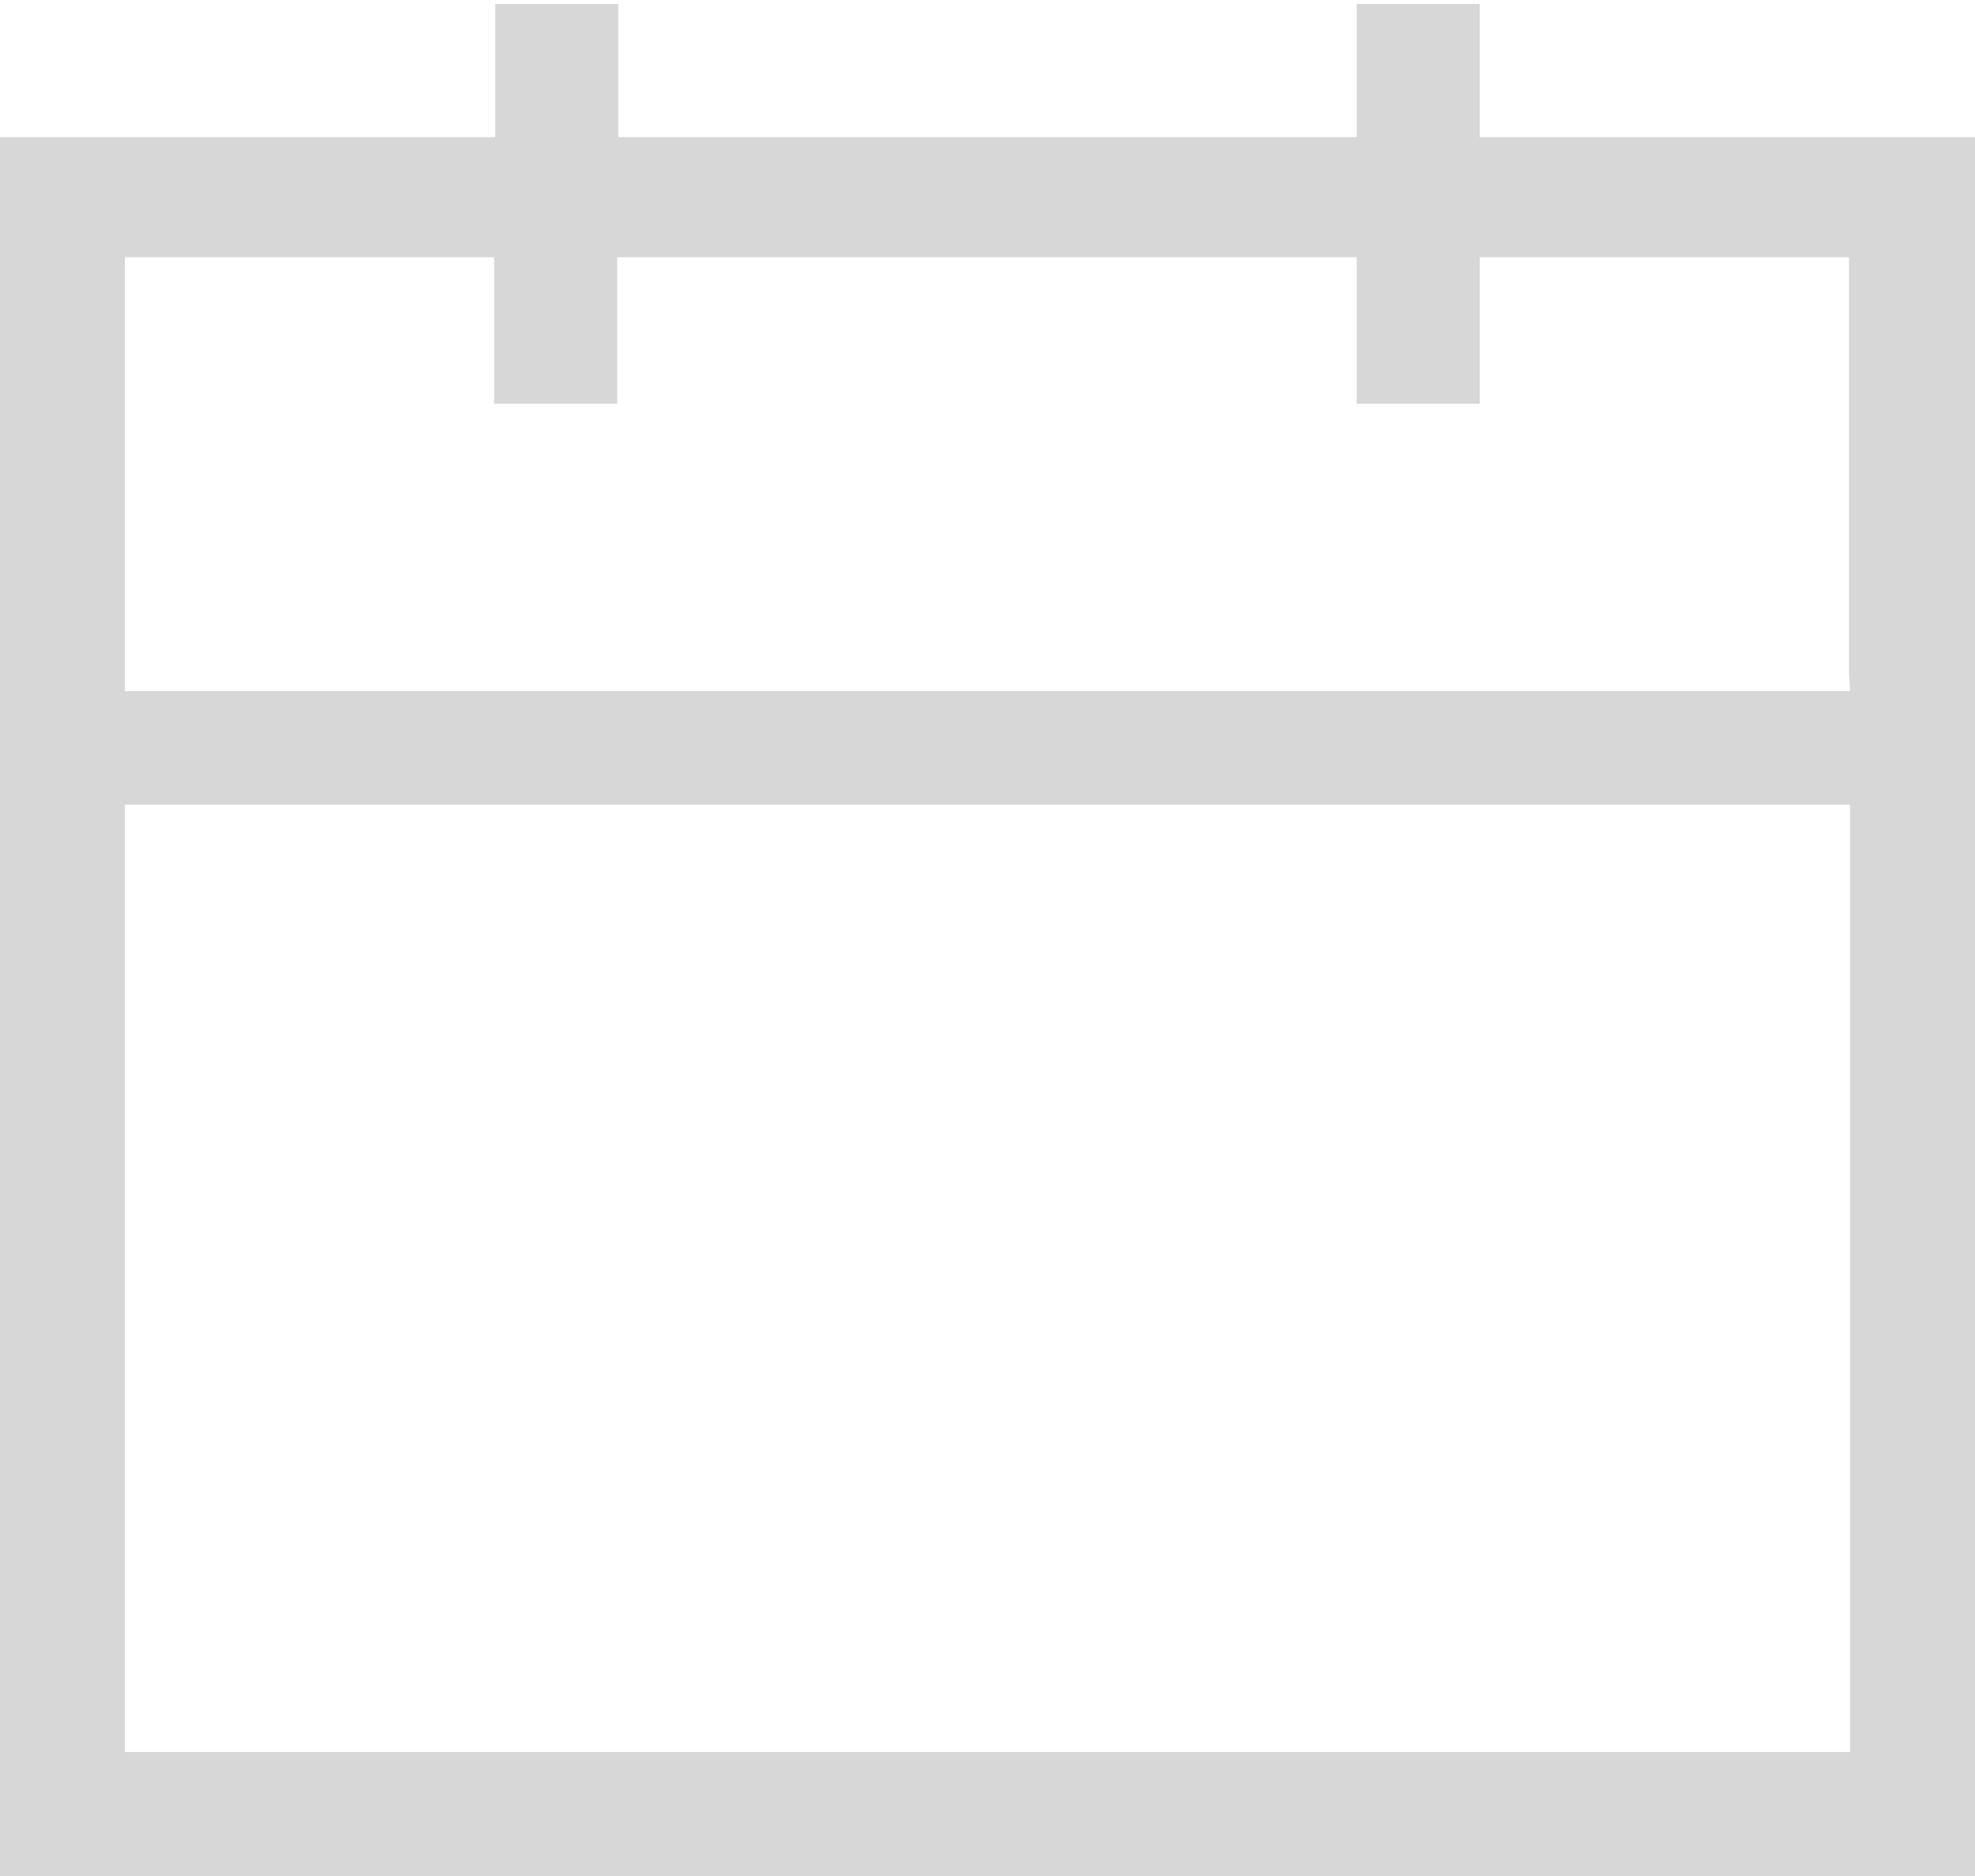 ﻿<?xml version="1.0" encoding="utf-8"?>
<svg version="1.1" xmlns:xlink="http://www.w3.org/1999/xlink" width="20px" height="19px" xmlns="http://www.w3.org/2000/svg">
  <g transform="matrix(1 0 0 1 -1077 -314 )">
    <path d="M 20 1.389  L 14.985 1.389  L 14.985 0.04  L 13.739 0.04  L 13.739 1.389  L 6.261 1.389  L 6.261 0.04  L 5.015 0.04  L 5.015 1.389  L 0 1.389  L 0 19  L 20 19  L 20 1.389  Z M 18.735 8.15  L 18.735 17.744  L 1.265 17.744  L 1.265 8.15  L 18.735 8.15  Z M 18.724 6.8  L 18.735 7  L 1.265 7  L 1.265 2.605  L 5.004 2.605  L 5.004 4.089  L 6.25 4.089  L 6.25 2.605  L 13.739 2.605  L 13.739 4.089  L 14.985 4.089  L 14.985 2.605  L 18.724 2.605  L 18.724 6.8  Z " fill-rule="nonzero" fill="#d7d7d7" stroke="none" transform="matrix(1 0 0 1 1077 314 )" />
  </g>
</svg>